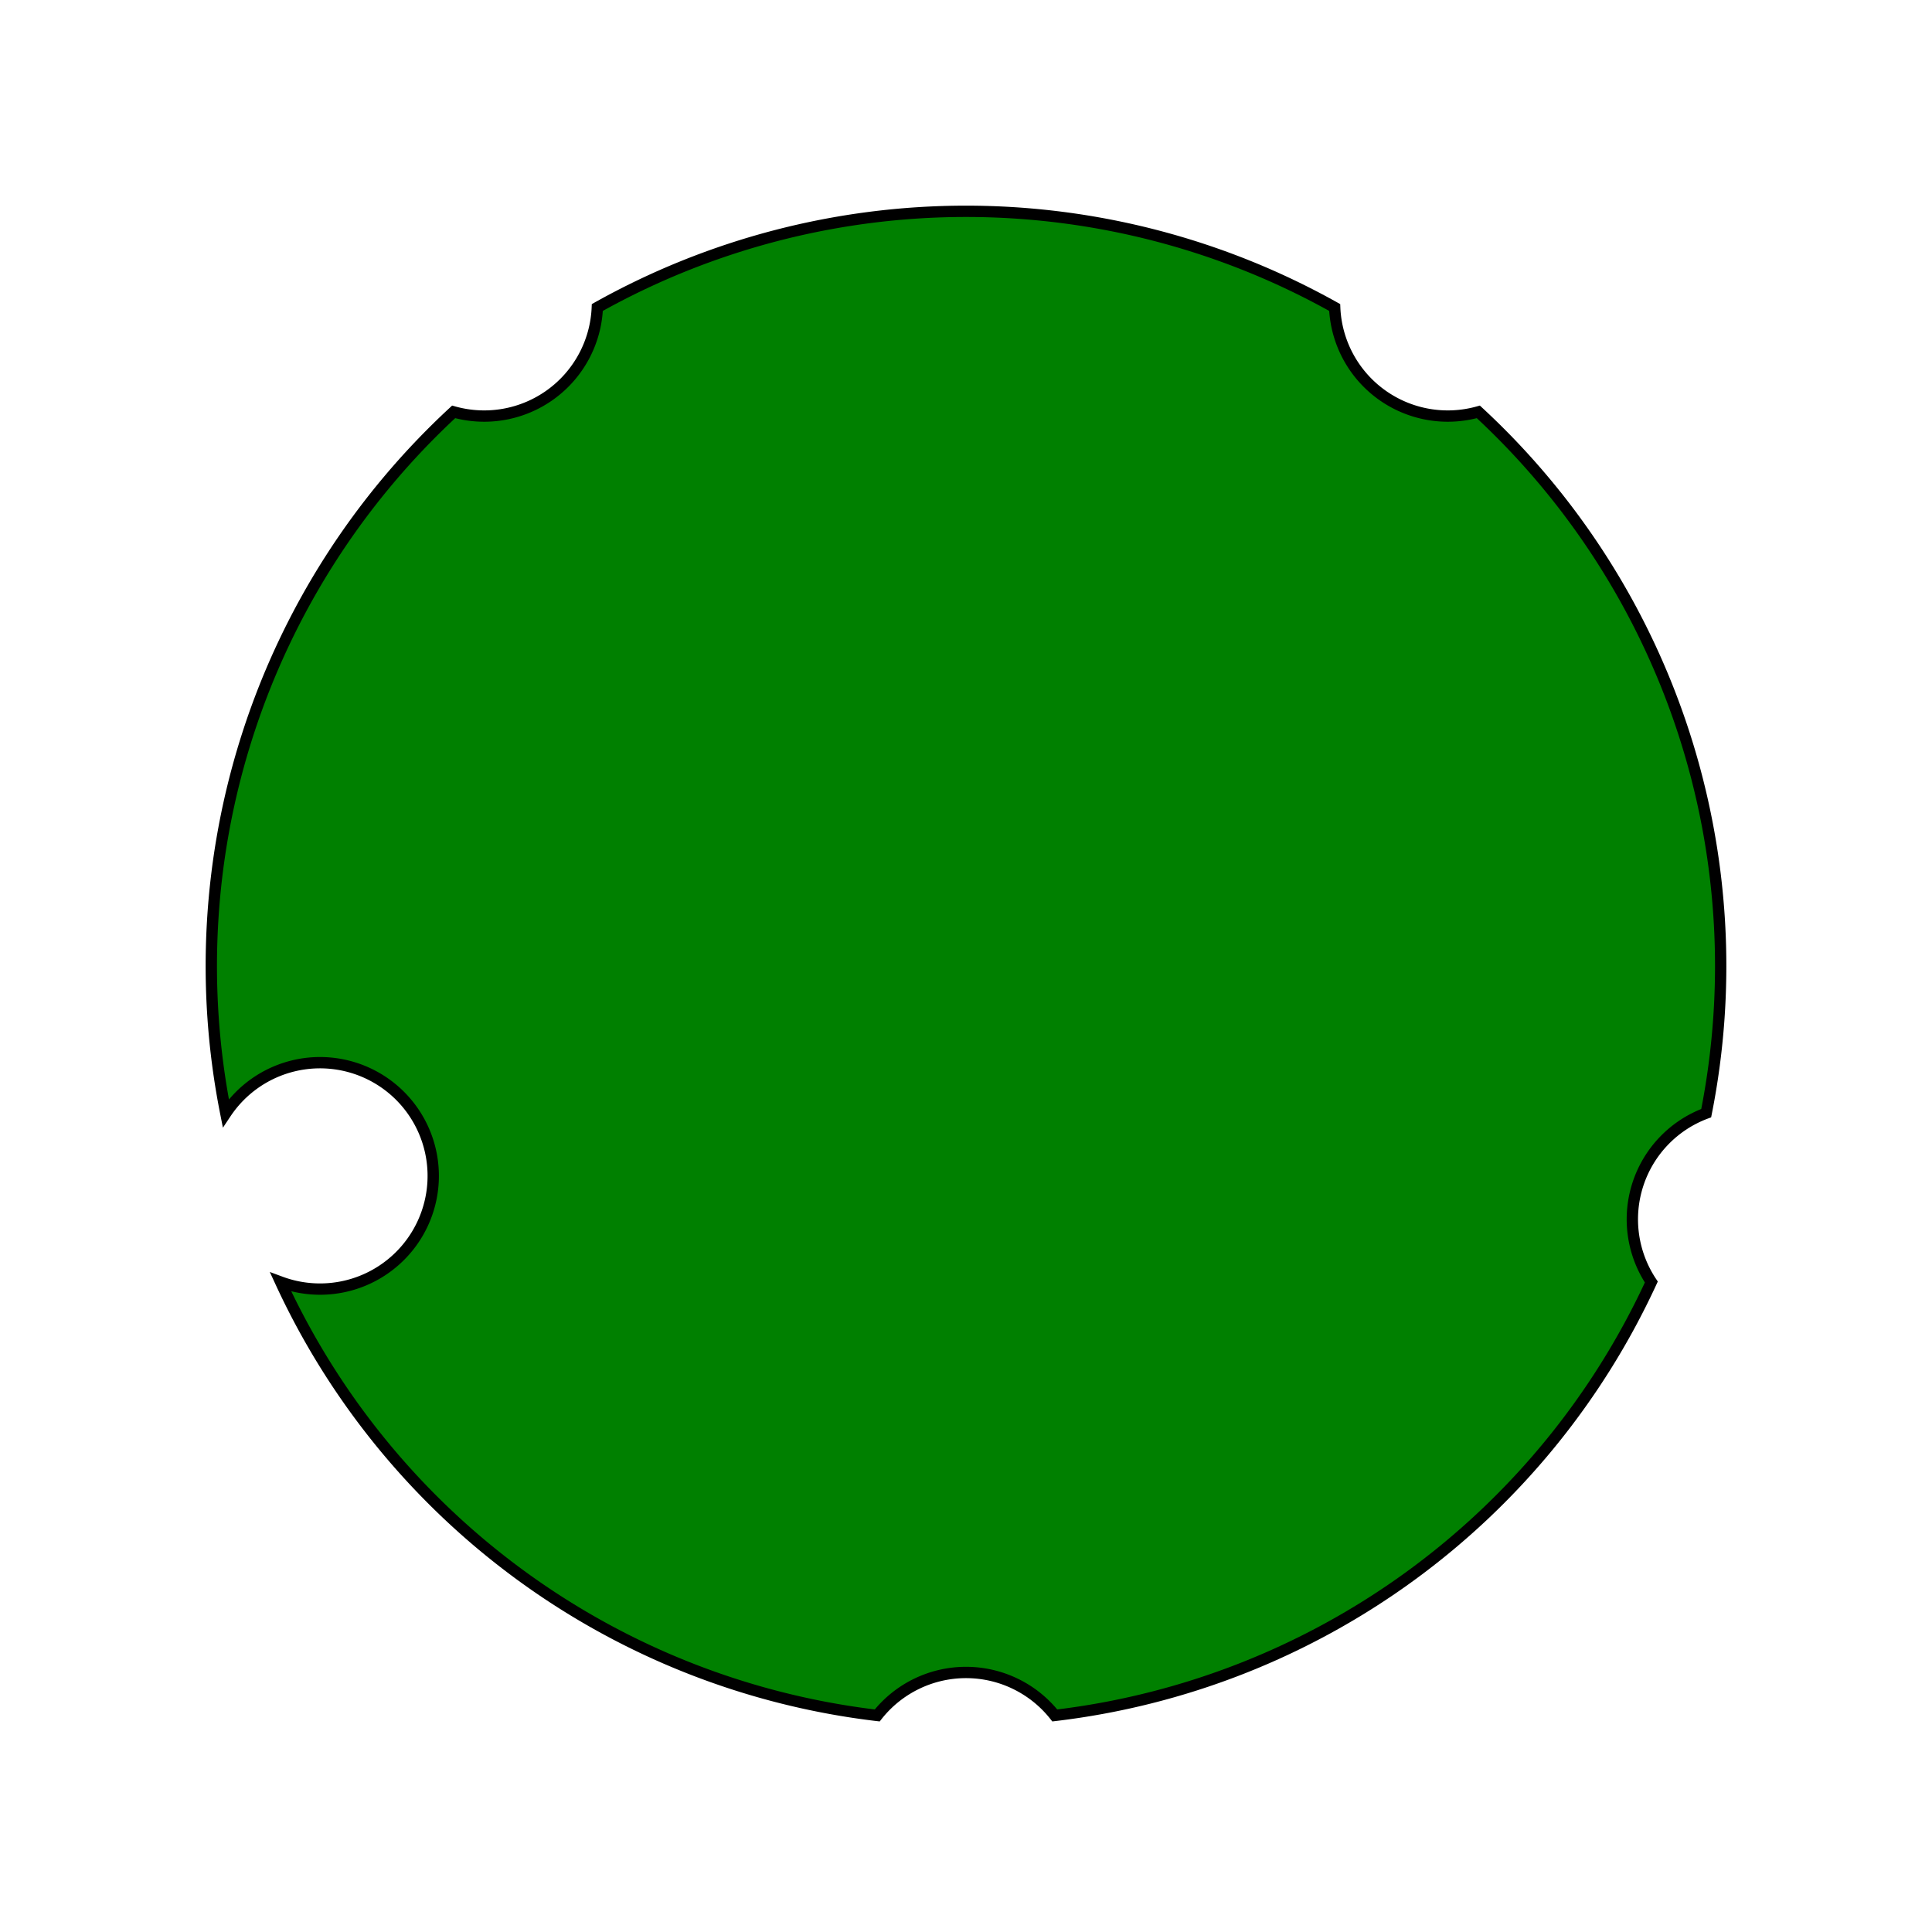 <svg viewBox="0 0 512 512" xmlns="http://www.w3.org/2000/svg">
<path d="M232.471,454.611 A200,200,0,0,0,232.471,454.611 A30,30,0,0,1,279.529,454.611 A200,200,0,0,0,437.619,339.752 A30,30,0,0,1,452.161,294.997 A200,200,0,0,0,391.776,109.15 A30,30,0,0,1,353.705,81.49 A200,200,0,0,0,158.295,81.49 A30,30,0,0,1,120.224,109.15 A200,200,0,0,0,59.839,294.997 A30,30,0,1,1,74.381,339.752 A200,200,0,0,0,232.471,454.611 z" fill="green" stroke="black" stroke-width="3"/>
</svg>